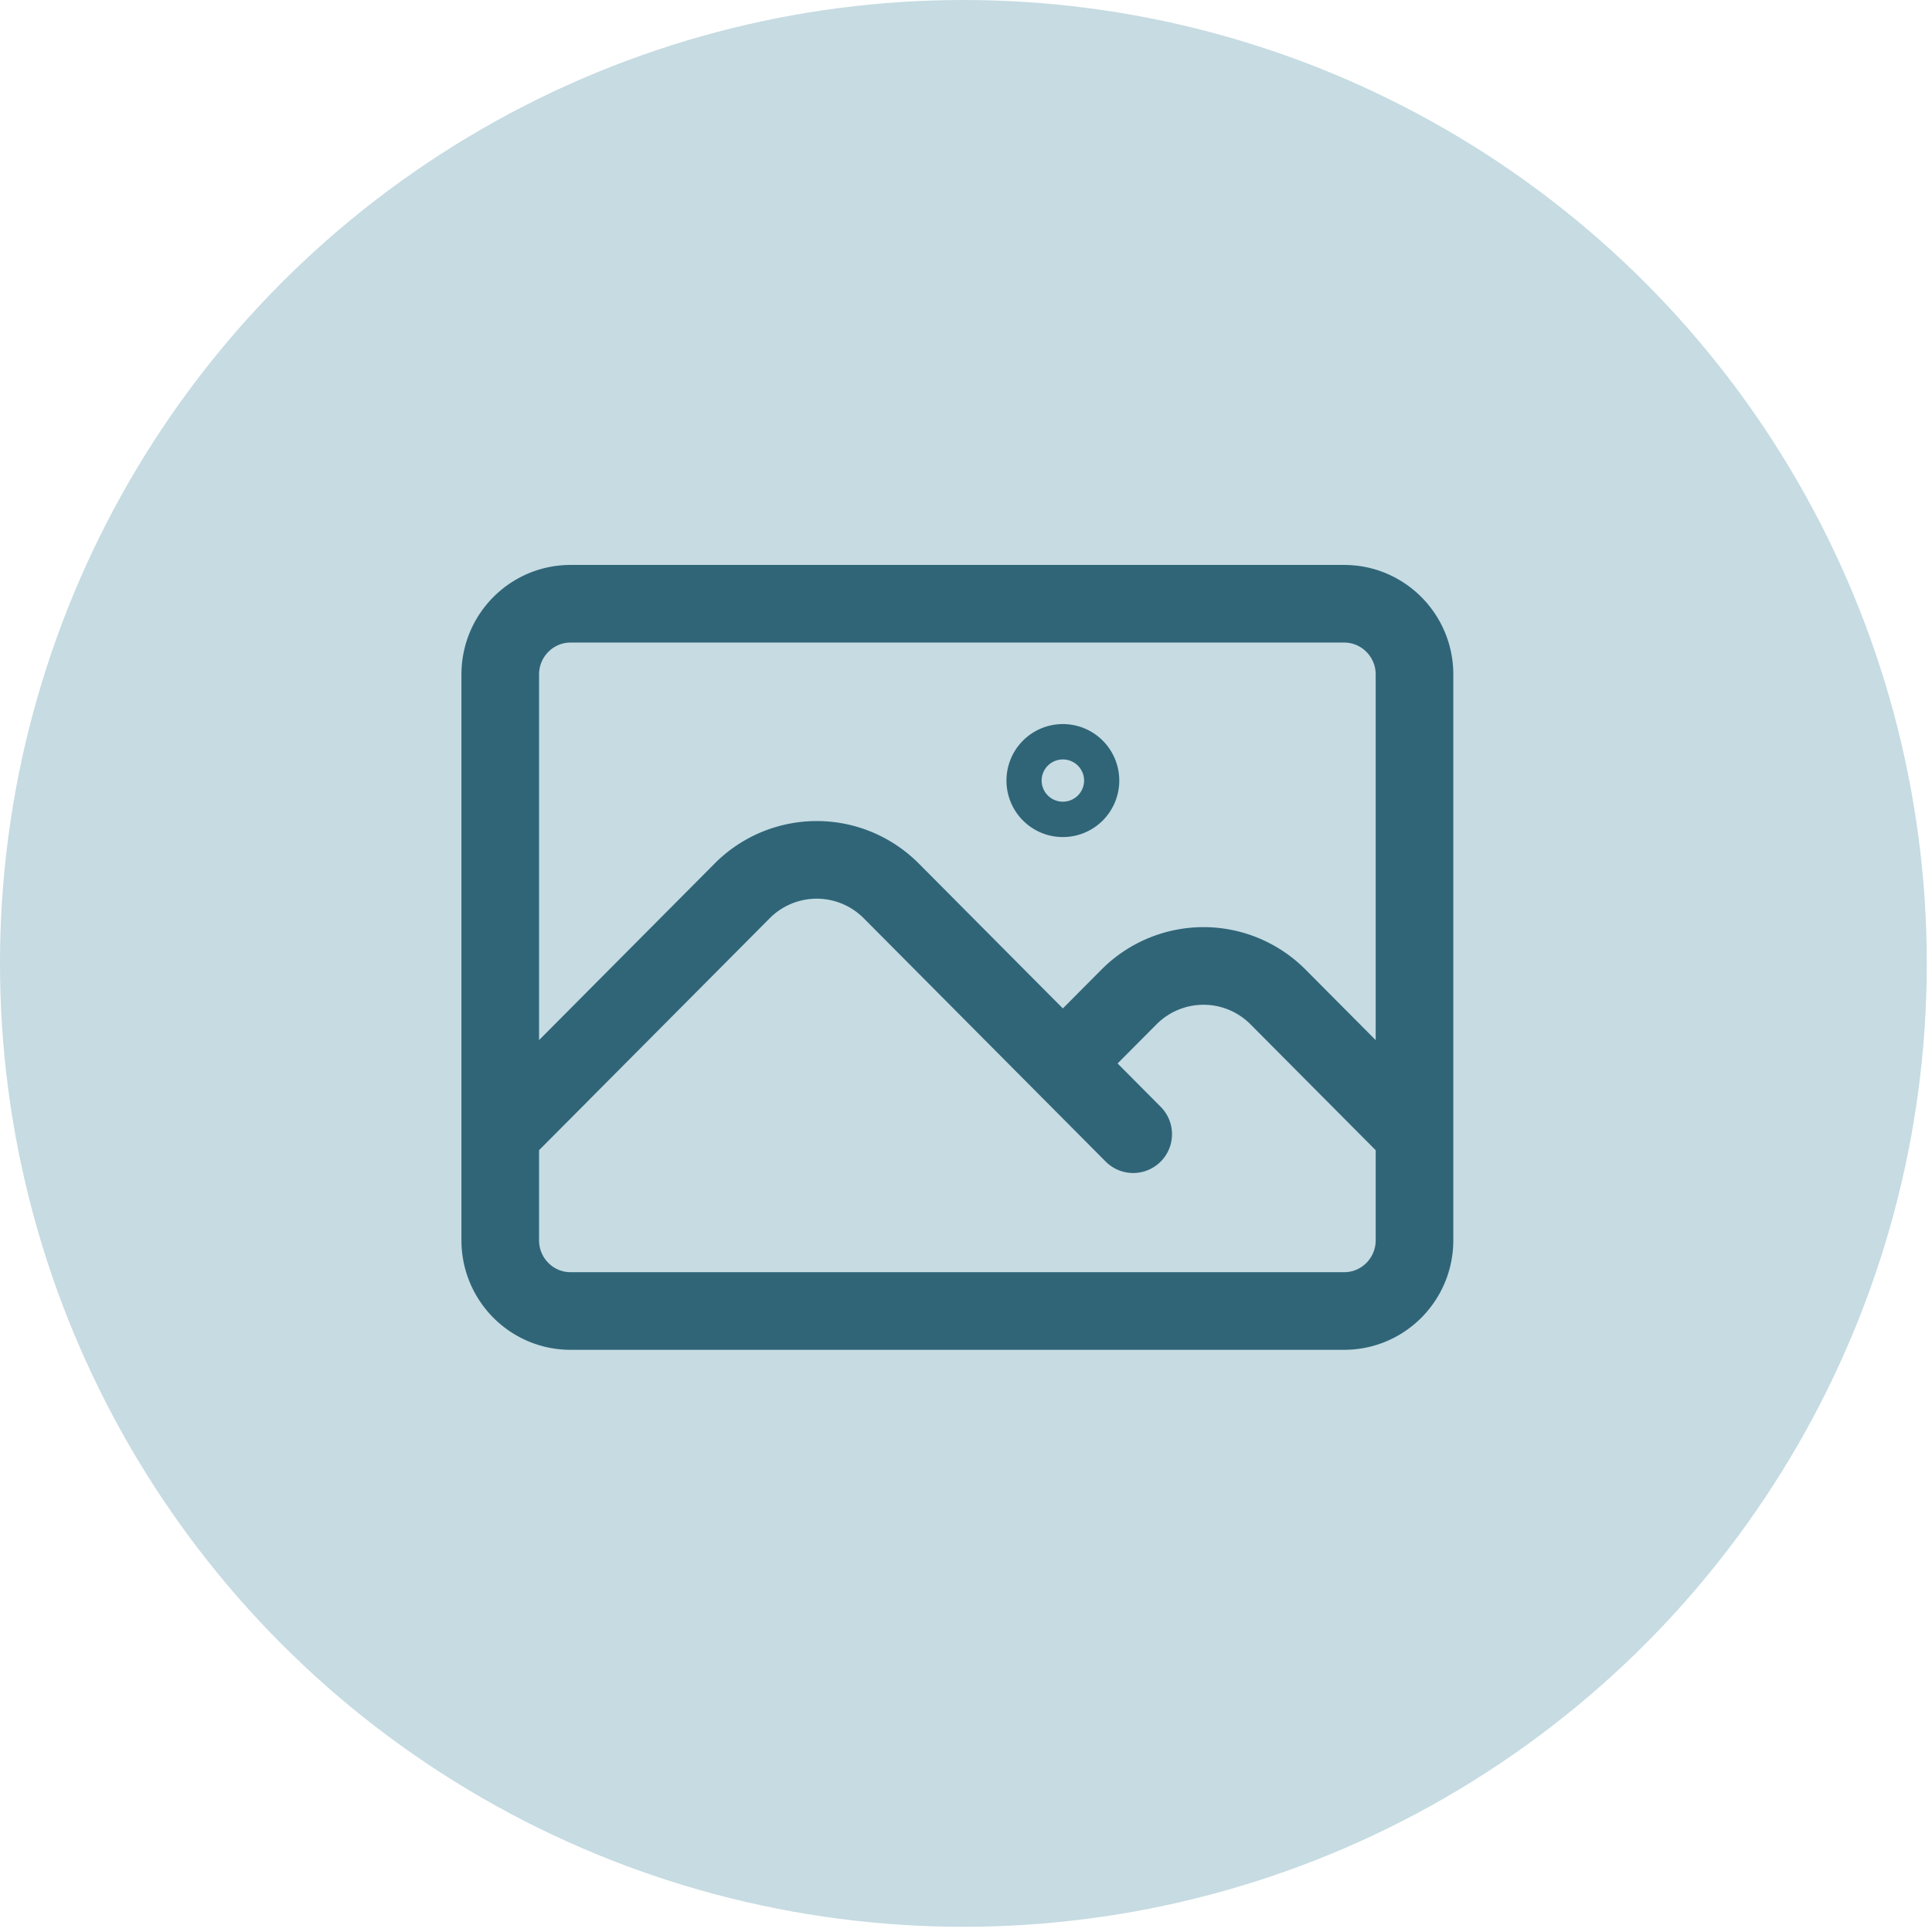 <svg width="112" height="112" xmlns="http://www.w3.org/2000/svg"><g fill="none" fill-rule="evenodd"><circle cx="55.849" cy="55.849" r="55.849" fill="#C6DBE2"/><path d="M29 65.75l14.022-14.101a6.098 6.098 0 014.324-1.802c1.622 0 3.178.648 4.324 1.802L65.692 65.75m-4.077-4.1l3.83-3.851a6.098 6.098 0 014.324-1.802c1.622 0 3.178.648 4.324 1.802L82 65.75M33.077 76h44.846C80.175 76 82 74.164 82 71.9V39.1c0-2.264-1.825-4.1-4.077-4.1H33.077C30.825 35 29 36.836 29 39.1v32.8c0 2.264 1.825 4.1 4.077 4.1zm29.558-30.75c0 .566-.457 1.025-1.02 1.025s-1.019-.459-1.019-1.025c0-.566.456-1.025 1.02-1.025.562 0 1.019.459 1.019 1.025z" stroke="#306578" stroke-linecap="round" stroke-linejoin="round" stroke-width="4.5"/></g></svg>